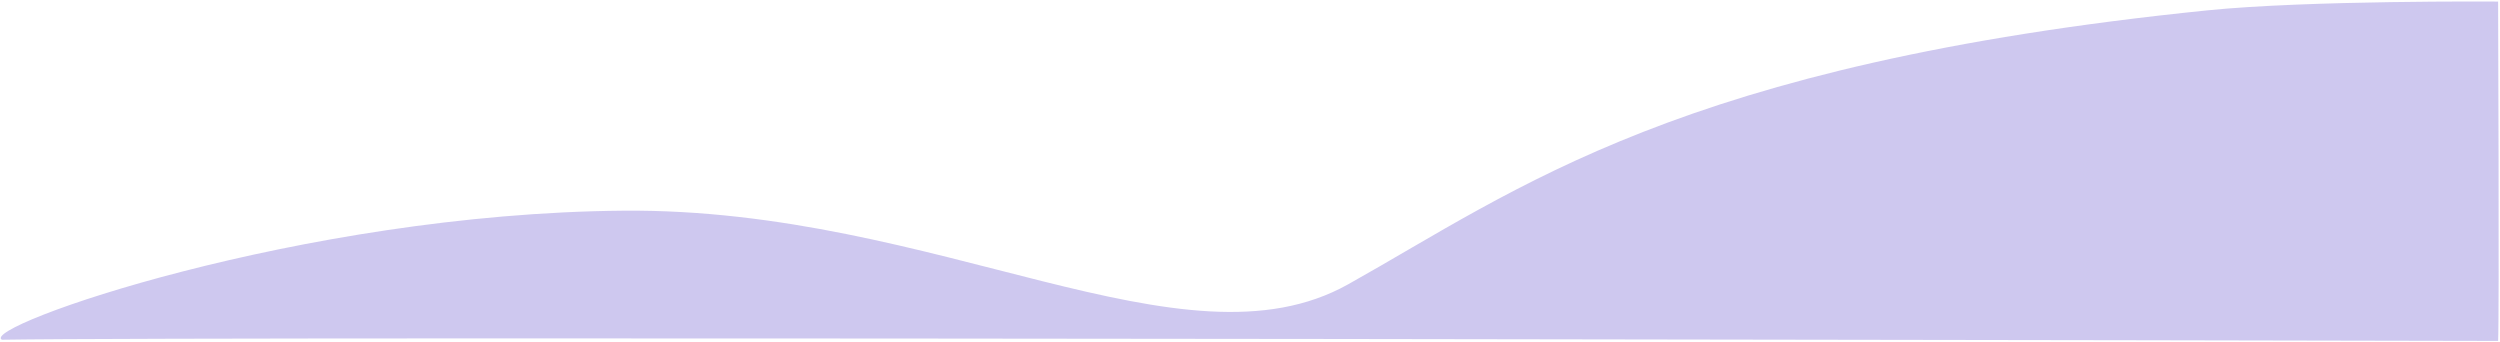 <?xml version="1.0" encoding="UTF-8" standalone="no"?><!DOCTYPE svg PUBLIC "-//W3C//DTD SVG 1.1//EN" "http://www.w3.org/Graphics/SVG/1.1/DTD/svg11.dtd"><svg width="100%" height="100%" viewBox="0 0 3315 453" version="1.1" xmlns="http://www.w3.org/2000/svg" xmlns:xlink="http://www.w3.org/1999/xlink" xml:space="preserve" xmlns:serif="http://www.serif.com/" style="fill-rule:evenodd;clip-rule:evenodd;stroke-linejoin:round;stroke-miterlimit:2;"><path d="M2.53,450.475c-30.844,-16.894 395.706,-167.565 824.398,-171.123c416.96,-3.461 742.11,219.869 960.572,97.731c225.328,-125.976 438.308,-291.995 1139.43,-363.352c133.347,-13.572 385.572,-11.648 385.572,-11.648c-0,0 1.638,421.349 -0,450c-0,0 -3016.38,-6.403 -3309.97,-1.608Z" style="fill:#cec8ef;"/></svg>